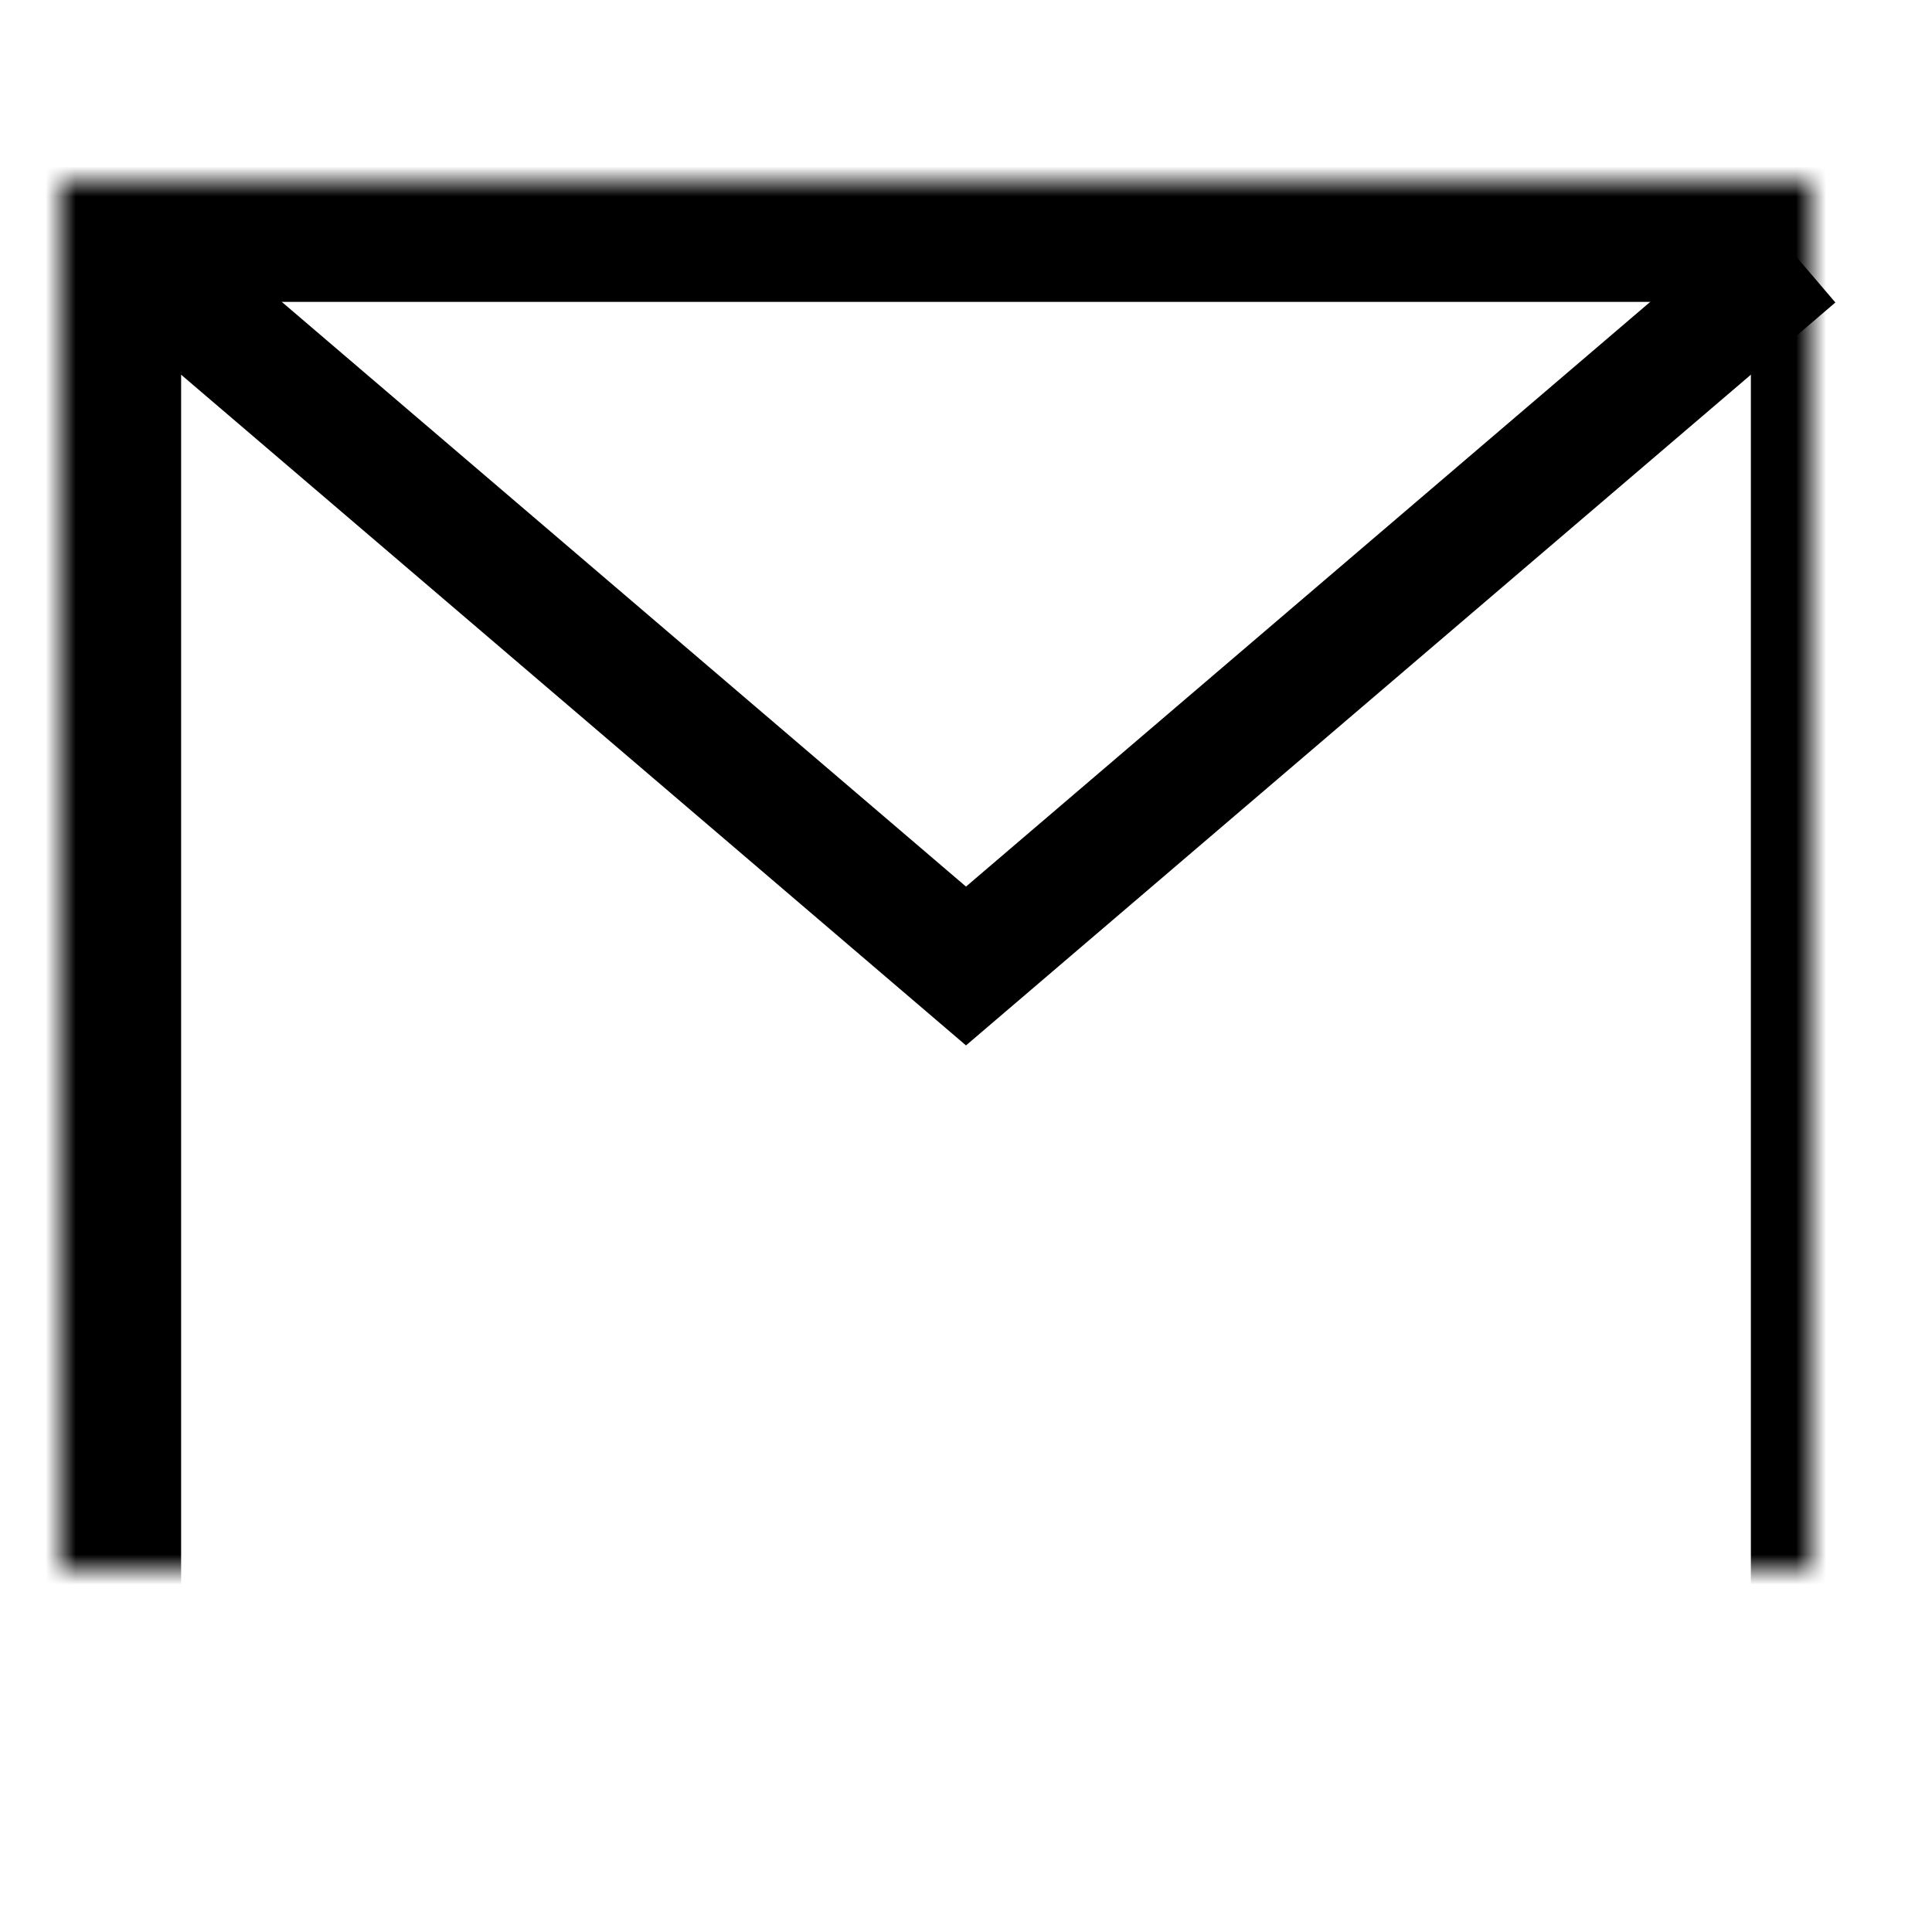 <?xml version="1.0" encoding="UTF-8" standalone="no"?>
<svg width="64px" height="64px" viewBox="0 0 64 64" version="1.1" xmlns="http://www.w3.org/2000/svg" xmlns:xlink="http://www.w3.org/1999/xlink">
    <!-- Generator: Sketch 39.1 (31720) - http://www.bohemiancoding.com/sketch -->
    <title>mail-book</title>
    <desc>Created with Sketch.</desc>
    <defs>
        <rect id="path-1" x="2" y="6" width="60" height="52"></rect>
        <mask id="mask-2" maskContentUnits="userSpaceOnUse" maskUnits="objectBoundingBox" x="0" y="0" width="60" height="52" fill="white">
            <use xlink:href="#path-1"></use>
        </mask>
    </defs>
    <g id="evo-icon" stroke="none" stroke-width="1" fill="none" fill-rule="evenodd">
        <g id="mail-book" stroke="#000000">
            <polyline id="chevron" stroke-width="4" points="4.5 8.5 32 32 59.5 8.5"></polyline>
            <use id="rectangle" mask="url(#mask-2)" stroke-width="8" xlink:href="#path-1"></use>
        </g>
    </g>
</svg>